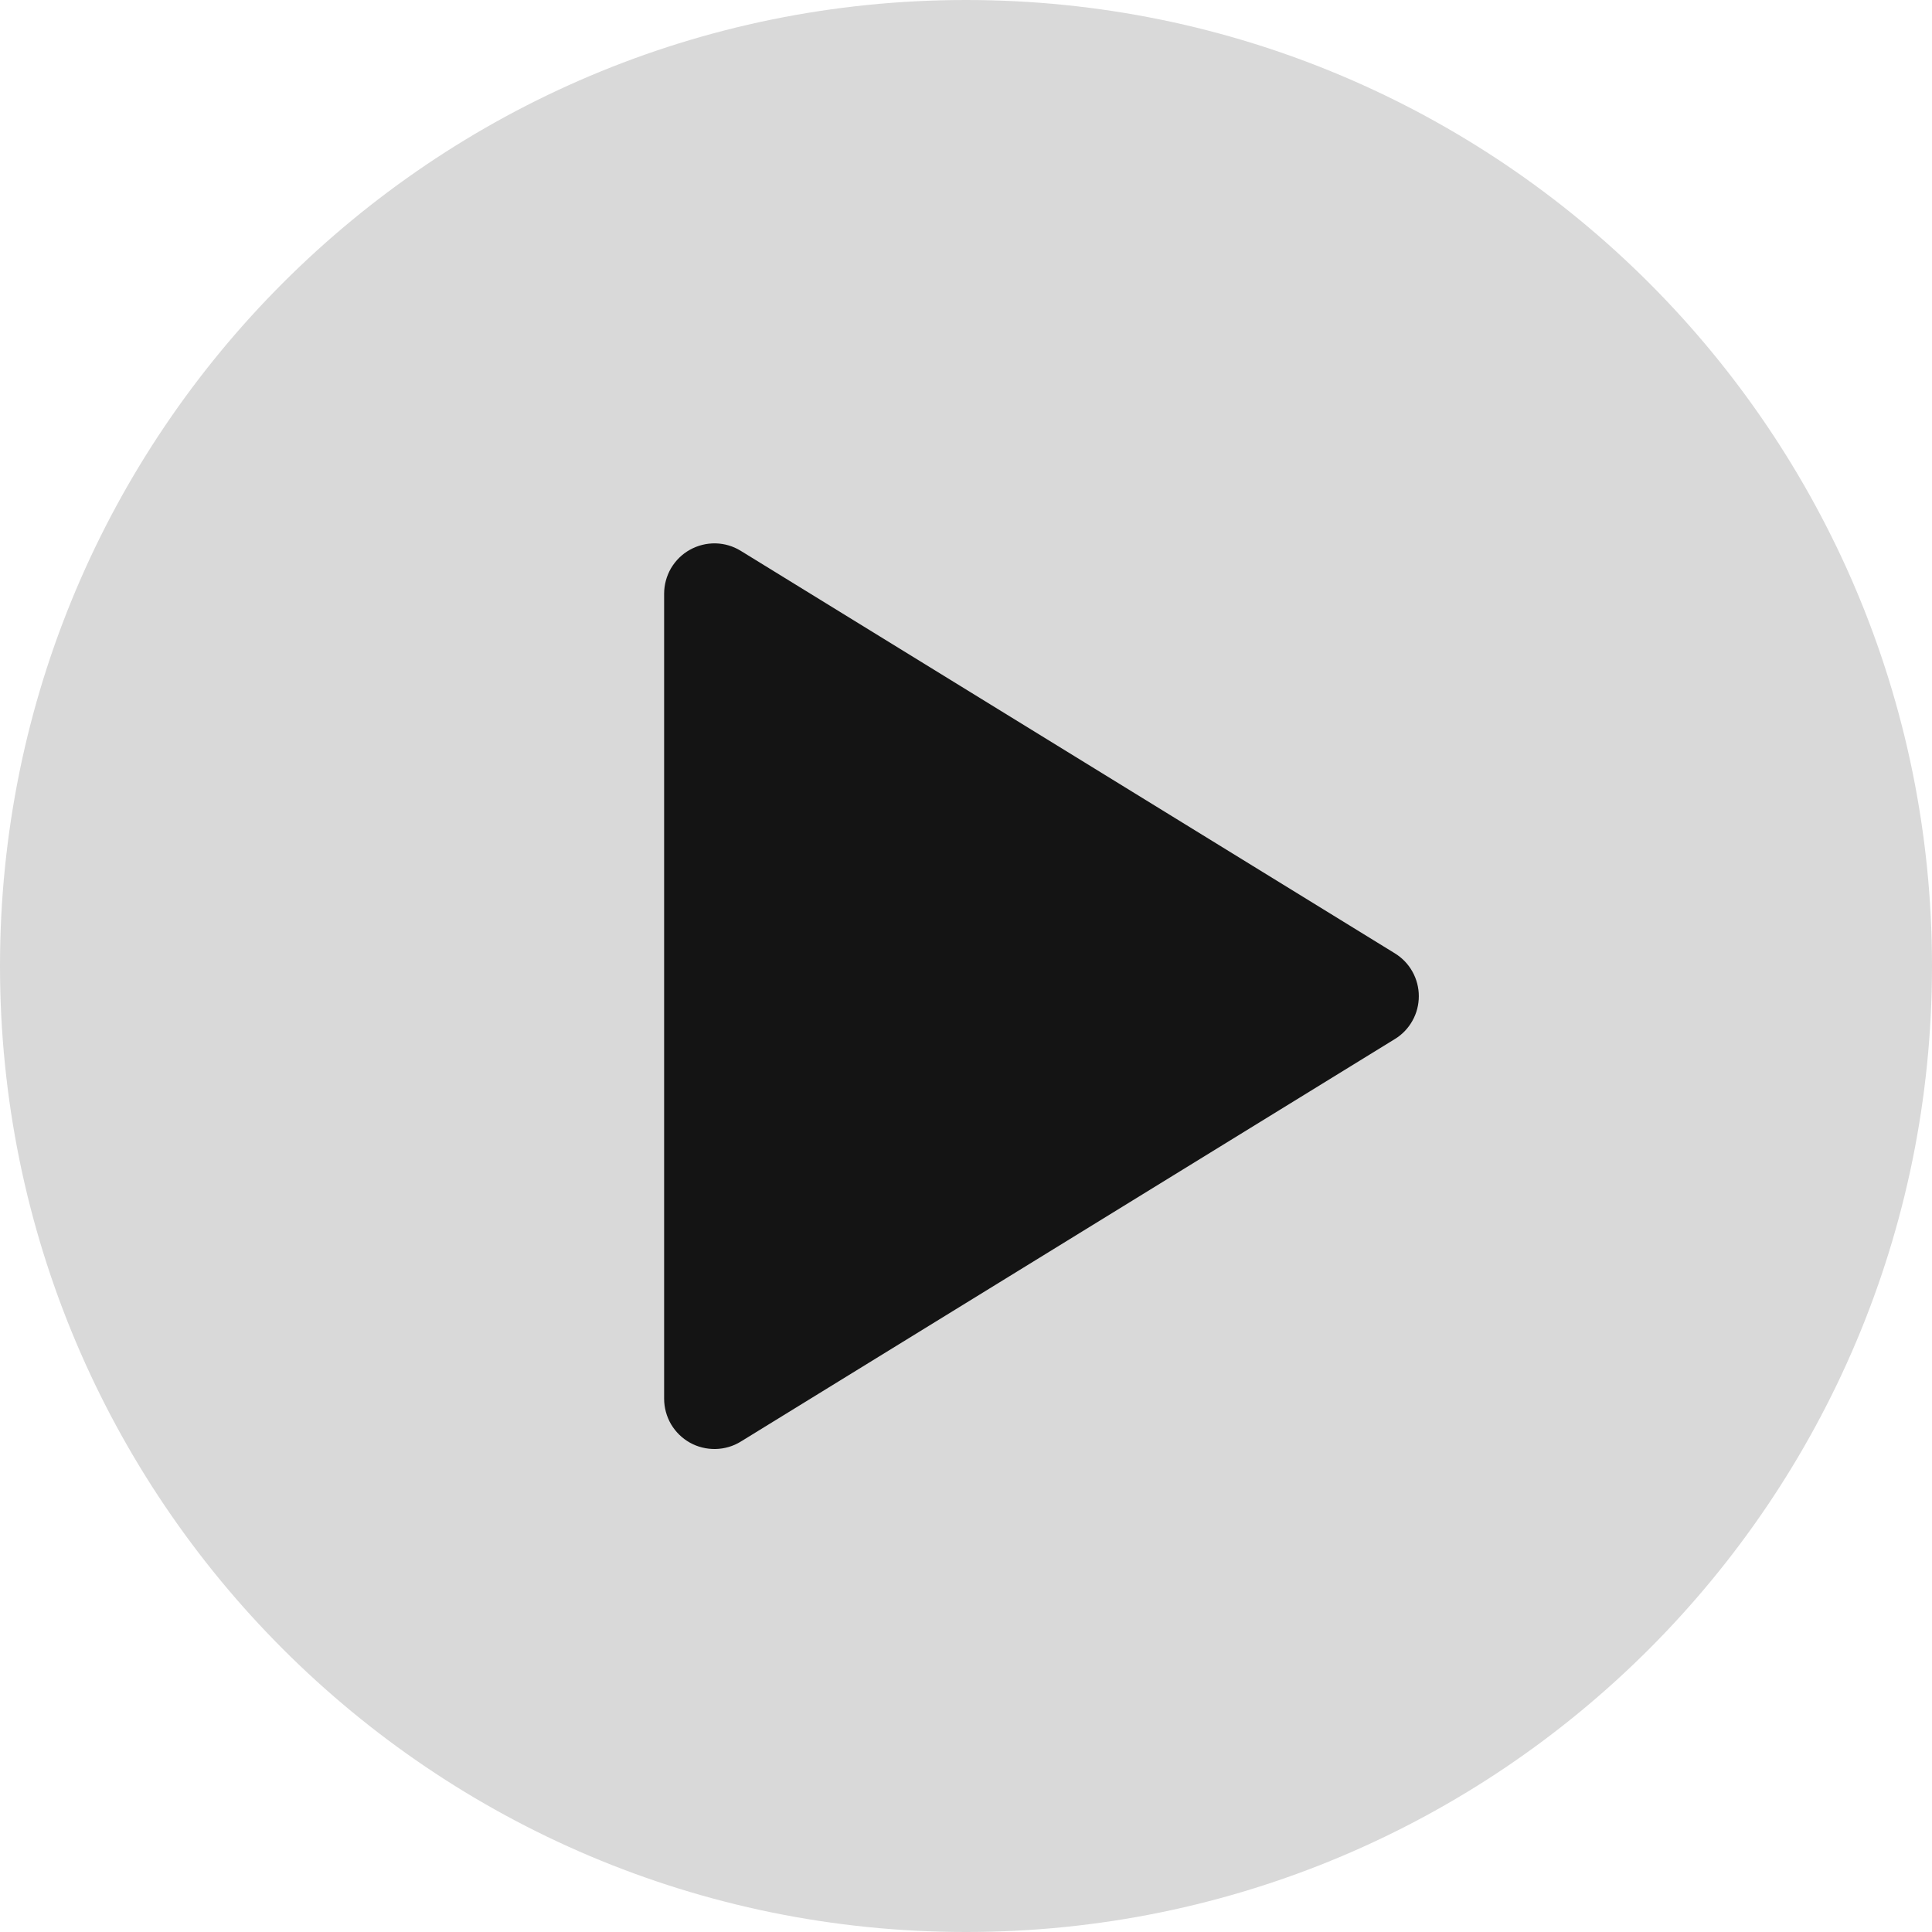 <svg width="32" height="32" viewBox="0 0 32 32" fill="none" xmlns="http://www.w3.org/2000/svg">
<path d="M0 16C0 7.163 7.163 0 16 0C24.837 0 32 7.163 32 16C32 24.837 24.837 32 16 32C7.163 32 0 24.837 0 16Z" fill="#D9D9D9"/>
<path d="M11 9.834V23.167C11 23.315 11.04 23.461 11.114 23.589C11.19 23.717 11.297 23.822 11.427 23.895C11.556 23.967 11.703 24.003 11.851 24C11.999 23.997 12.144 23.955 12.27 23.877L23.103 17.21C23.225 17.136 23.325 17.031 23.394 16.907C23.464 16.783 23.5 16.643 23.5 16.5C23.5 16.358 23.464 16.218 23.394 16.093C23.325 15.969 23.225 15.865 23.103 15.79L12.27 9.124C12.144 9.046 11.999 9.003 11.851 9C11.703 8.997 11.556 9.034 11.427 9.106C11.297 9.178 11.19 9.284 11.114 9.412C11.04 9.54 11 9.685 11 9.834Z" fill="#141414"/>
</svg>
